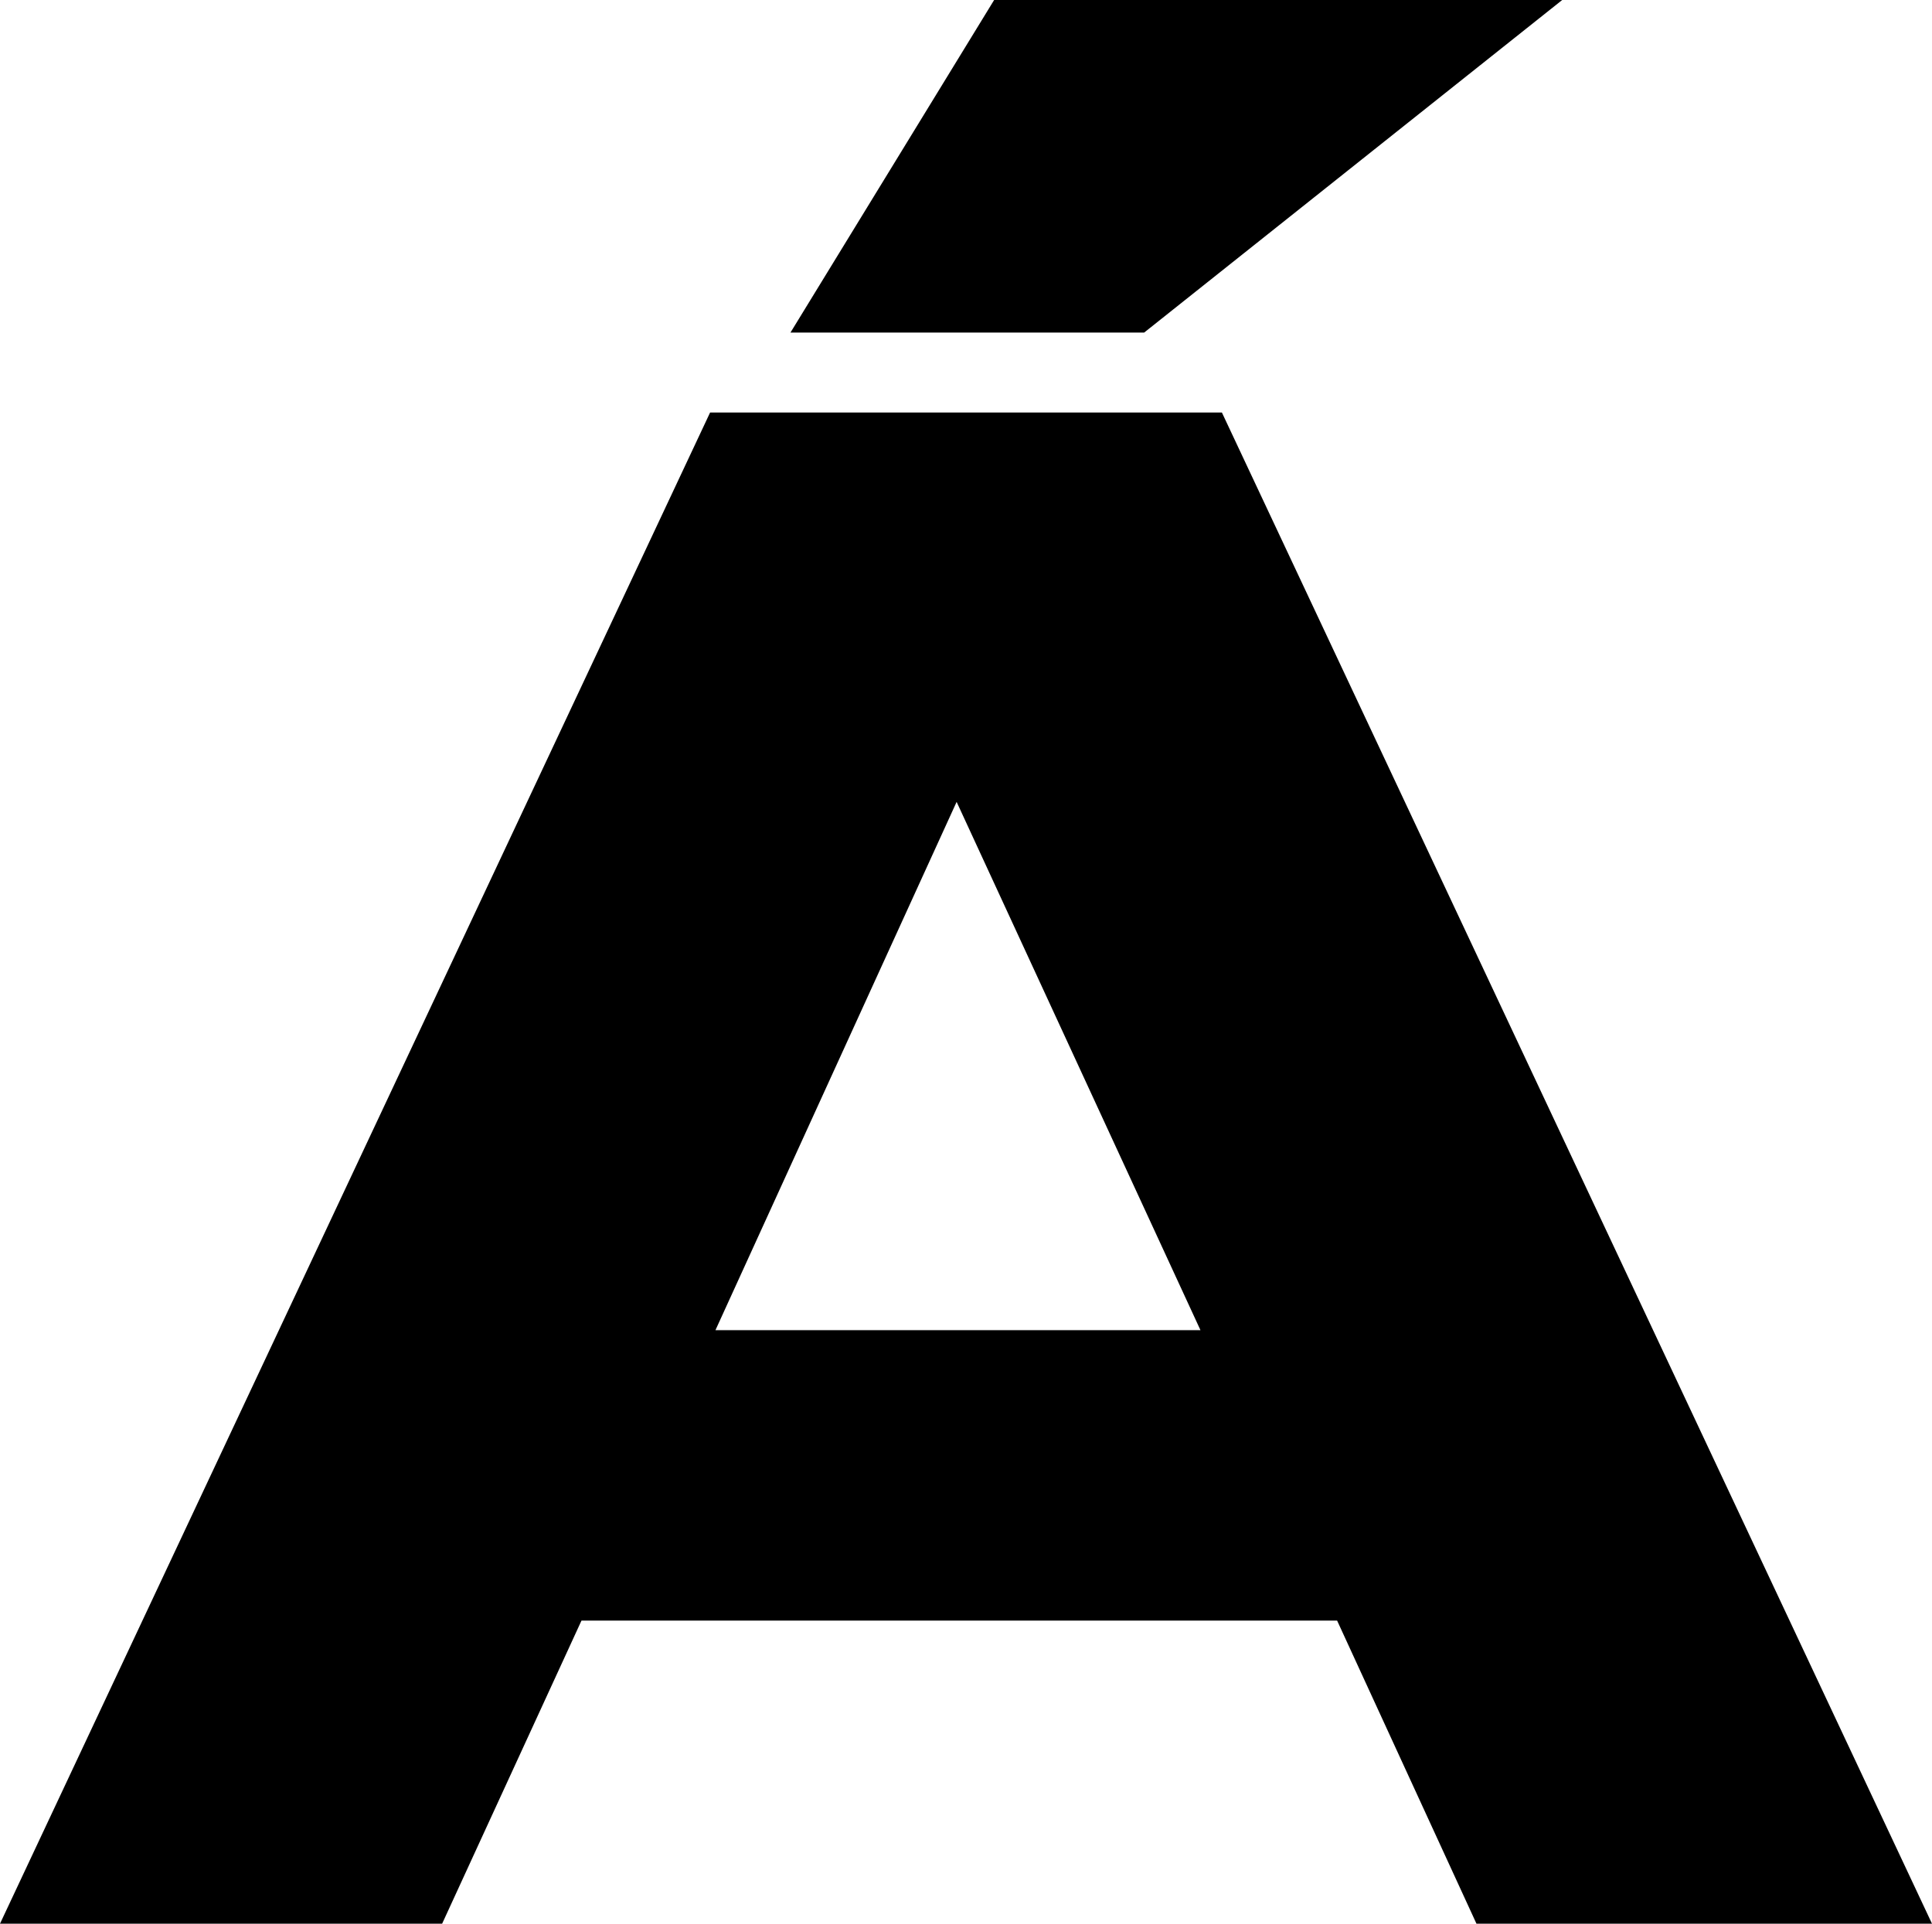 <?xml version="1.0" encoding="UTF-8"?>
<svg xmlns="http://www.w3.org/2000/svg" width="721" height="718" version="1.1" viewBox="0 0 721 718" preserveAspectRatio="none">
  <!-- Generator: Adobe Illustrator 28.7.1, SVG Export Plug-In . SVG Version: 1.2.0 Build 142)  -->
  <g>
    <g id="Layer_1">
      <g id="Layer_1-2" data-name="Layer_1">
        <path d="M267,496.473l90-197.175,91,197.175h-181ZM456,153.969h-191L0,718h165l52-113.12h282l52,113.12h170L456,153.969ZM371,0l-76,124.118h132L583,0h-212Z"/>
      </g>
    </g>
  </g>
</svg>